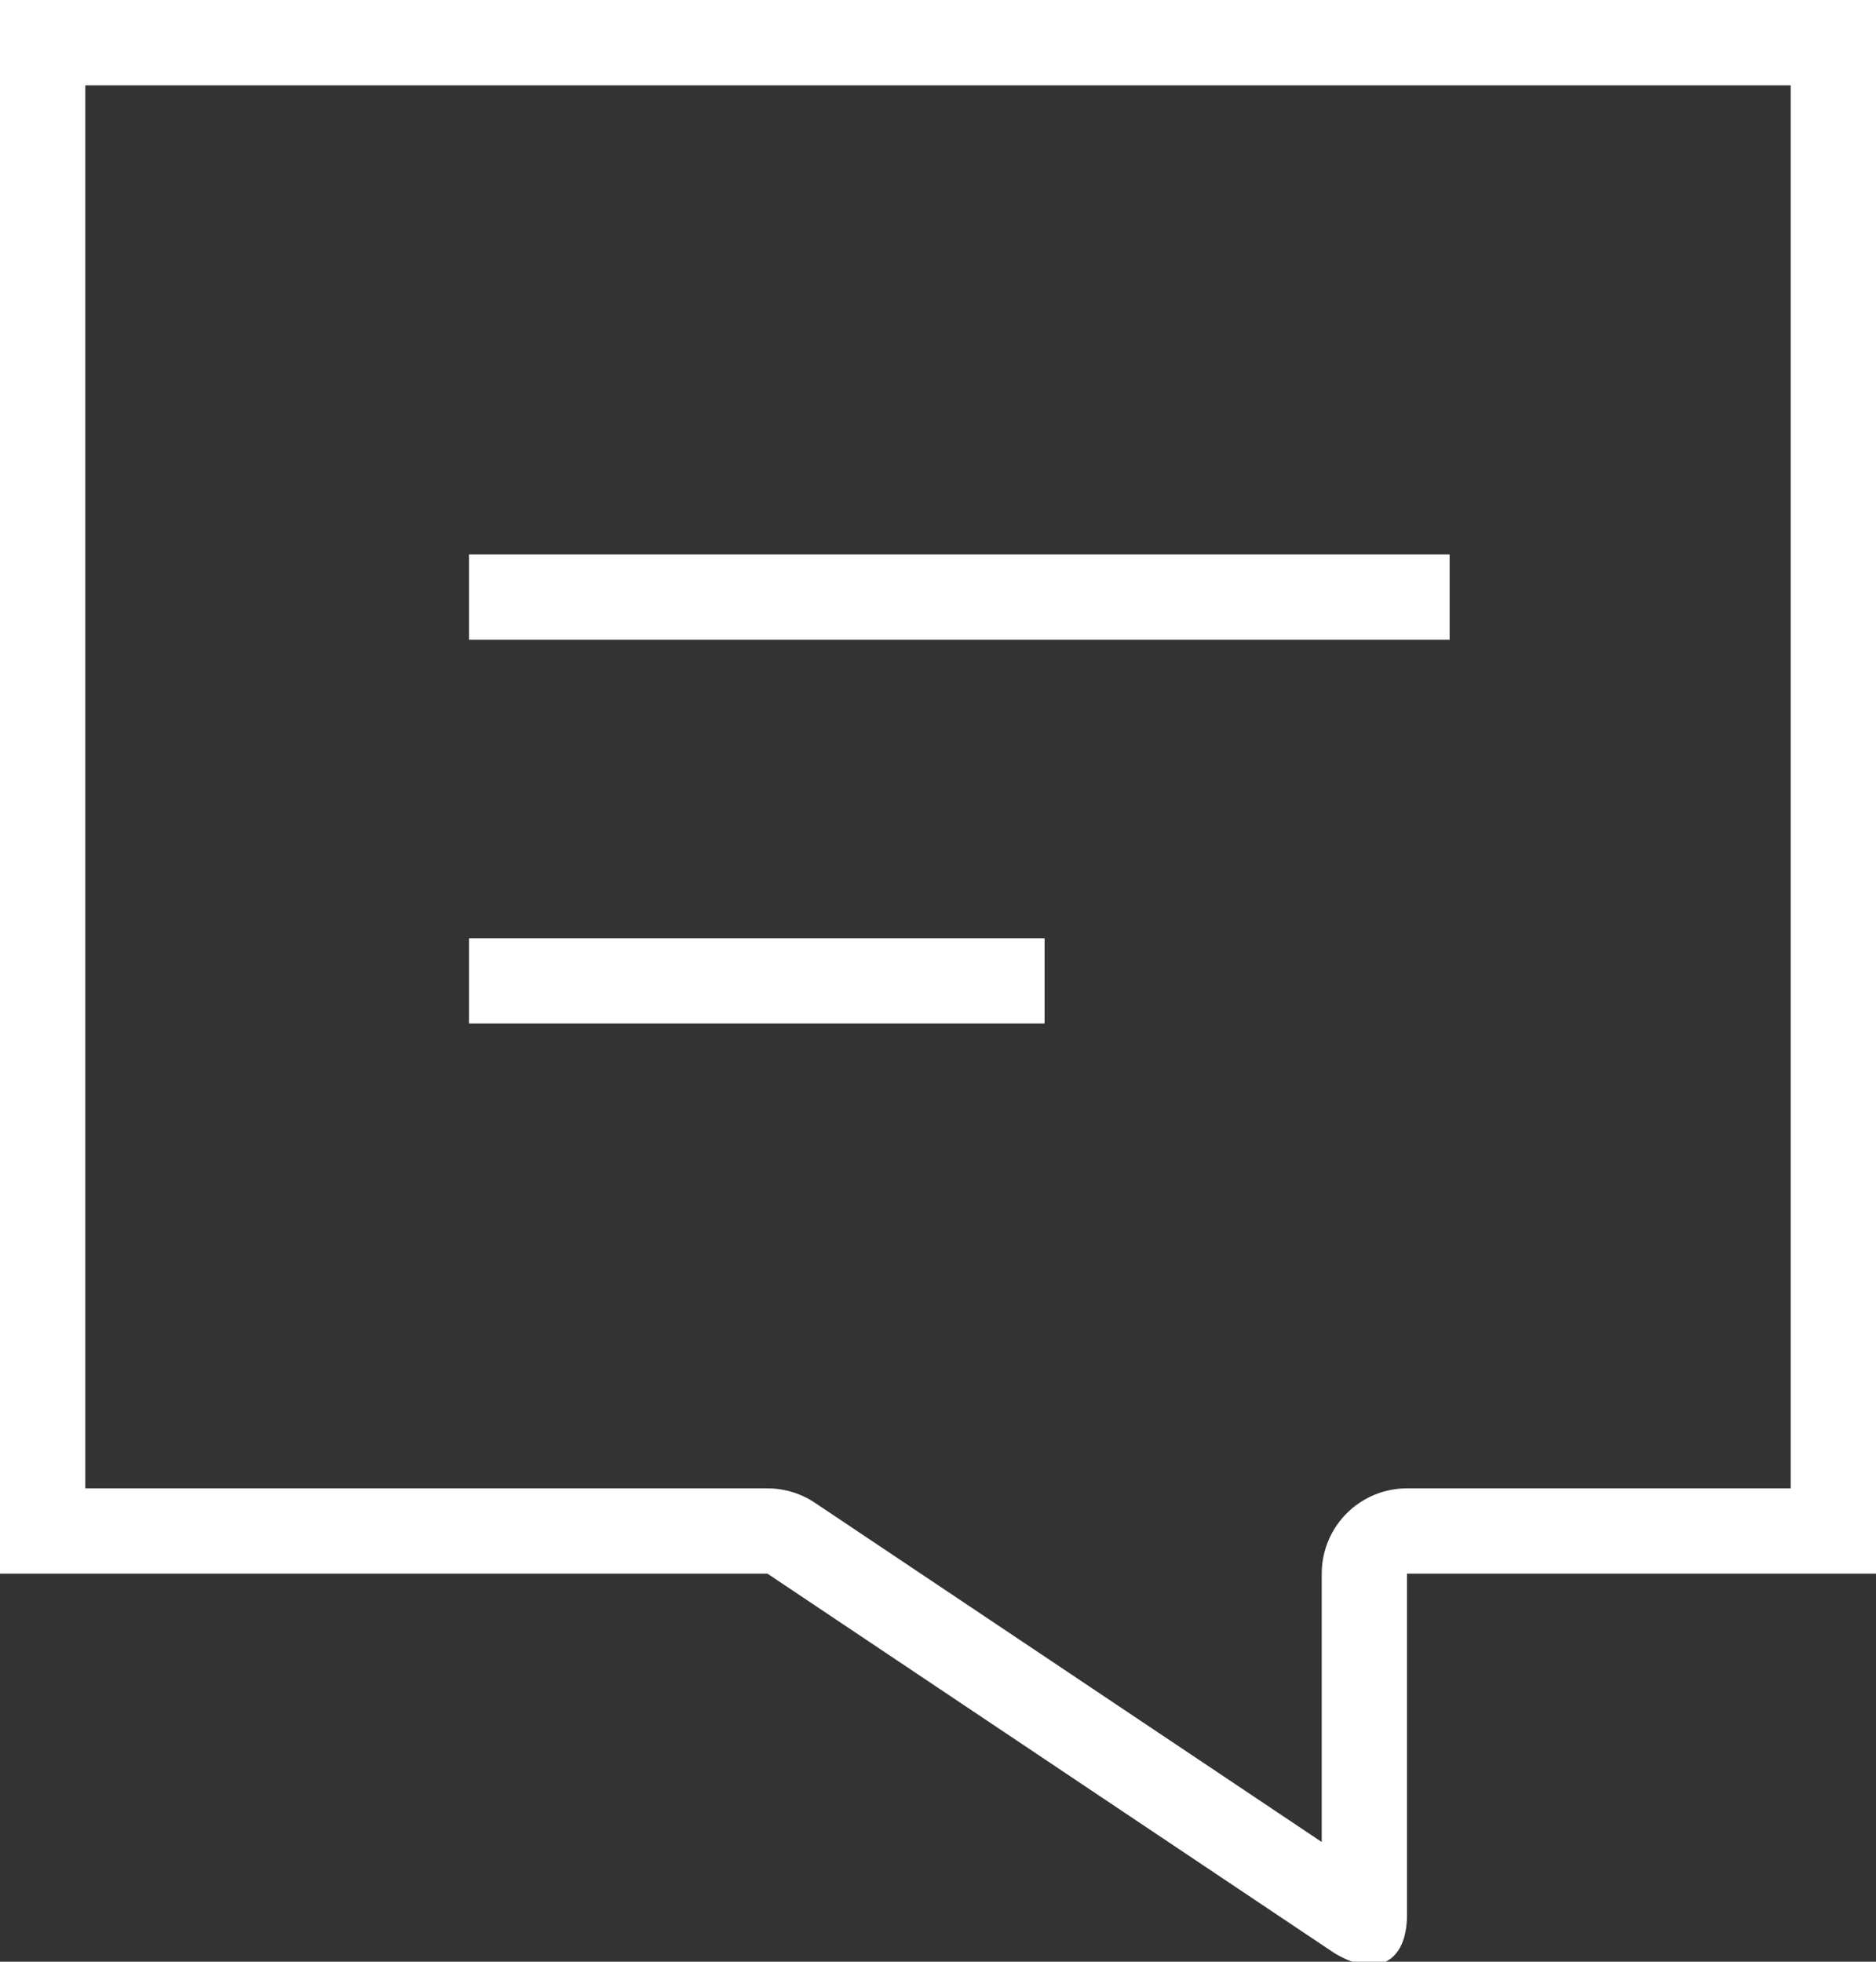 <svg id="Слой_1" xmlns="http://www.w3.org/2000/svg" xmlns:xlink="http://www.w3.org/1999/xlink" width="22" height="23" viewBox="0 0 44 46"><rect x="0" y="0" width="44" height="46" fill="#333333" stroke="none"/><style>.st0{fill:none;stroke:#fff;stroke-width:2;stroke-linecap:square;stroke-miterlimit:10}.st1{fill-rule:evenodd;clip-rule:evenodd;fill:none}</style><path class="st0" d="M12 23h11.5M12 14h21"/><path class="st1" d="M-190-58h750v1334h-750z"/><defs><path id="SVGID_1_" d="M0 36.9V0h44v36.9H33v8c0 1.1-.7 1.5-1.7.9L18 36.9H0z"/></defs><clipPath id="SVGID_2_"><use xlink:href="#SVGID_1_" overflow="visible"/></clipPath><path d="M0 36.9V0h44v36.9H33v8c0 1.1-.7 1.5-1.7.9L18 36.9H0z" clip-path="url(#SVGID_2_)" fill="none" stroke="#fff" stroke-width="4" stroke-linecap="square" stroke-linejoin="round" stroke-miterlimit="10"/><path class="st1" d="M-190-58h750v1334h-750z"/></svg>